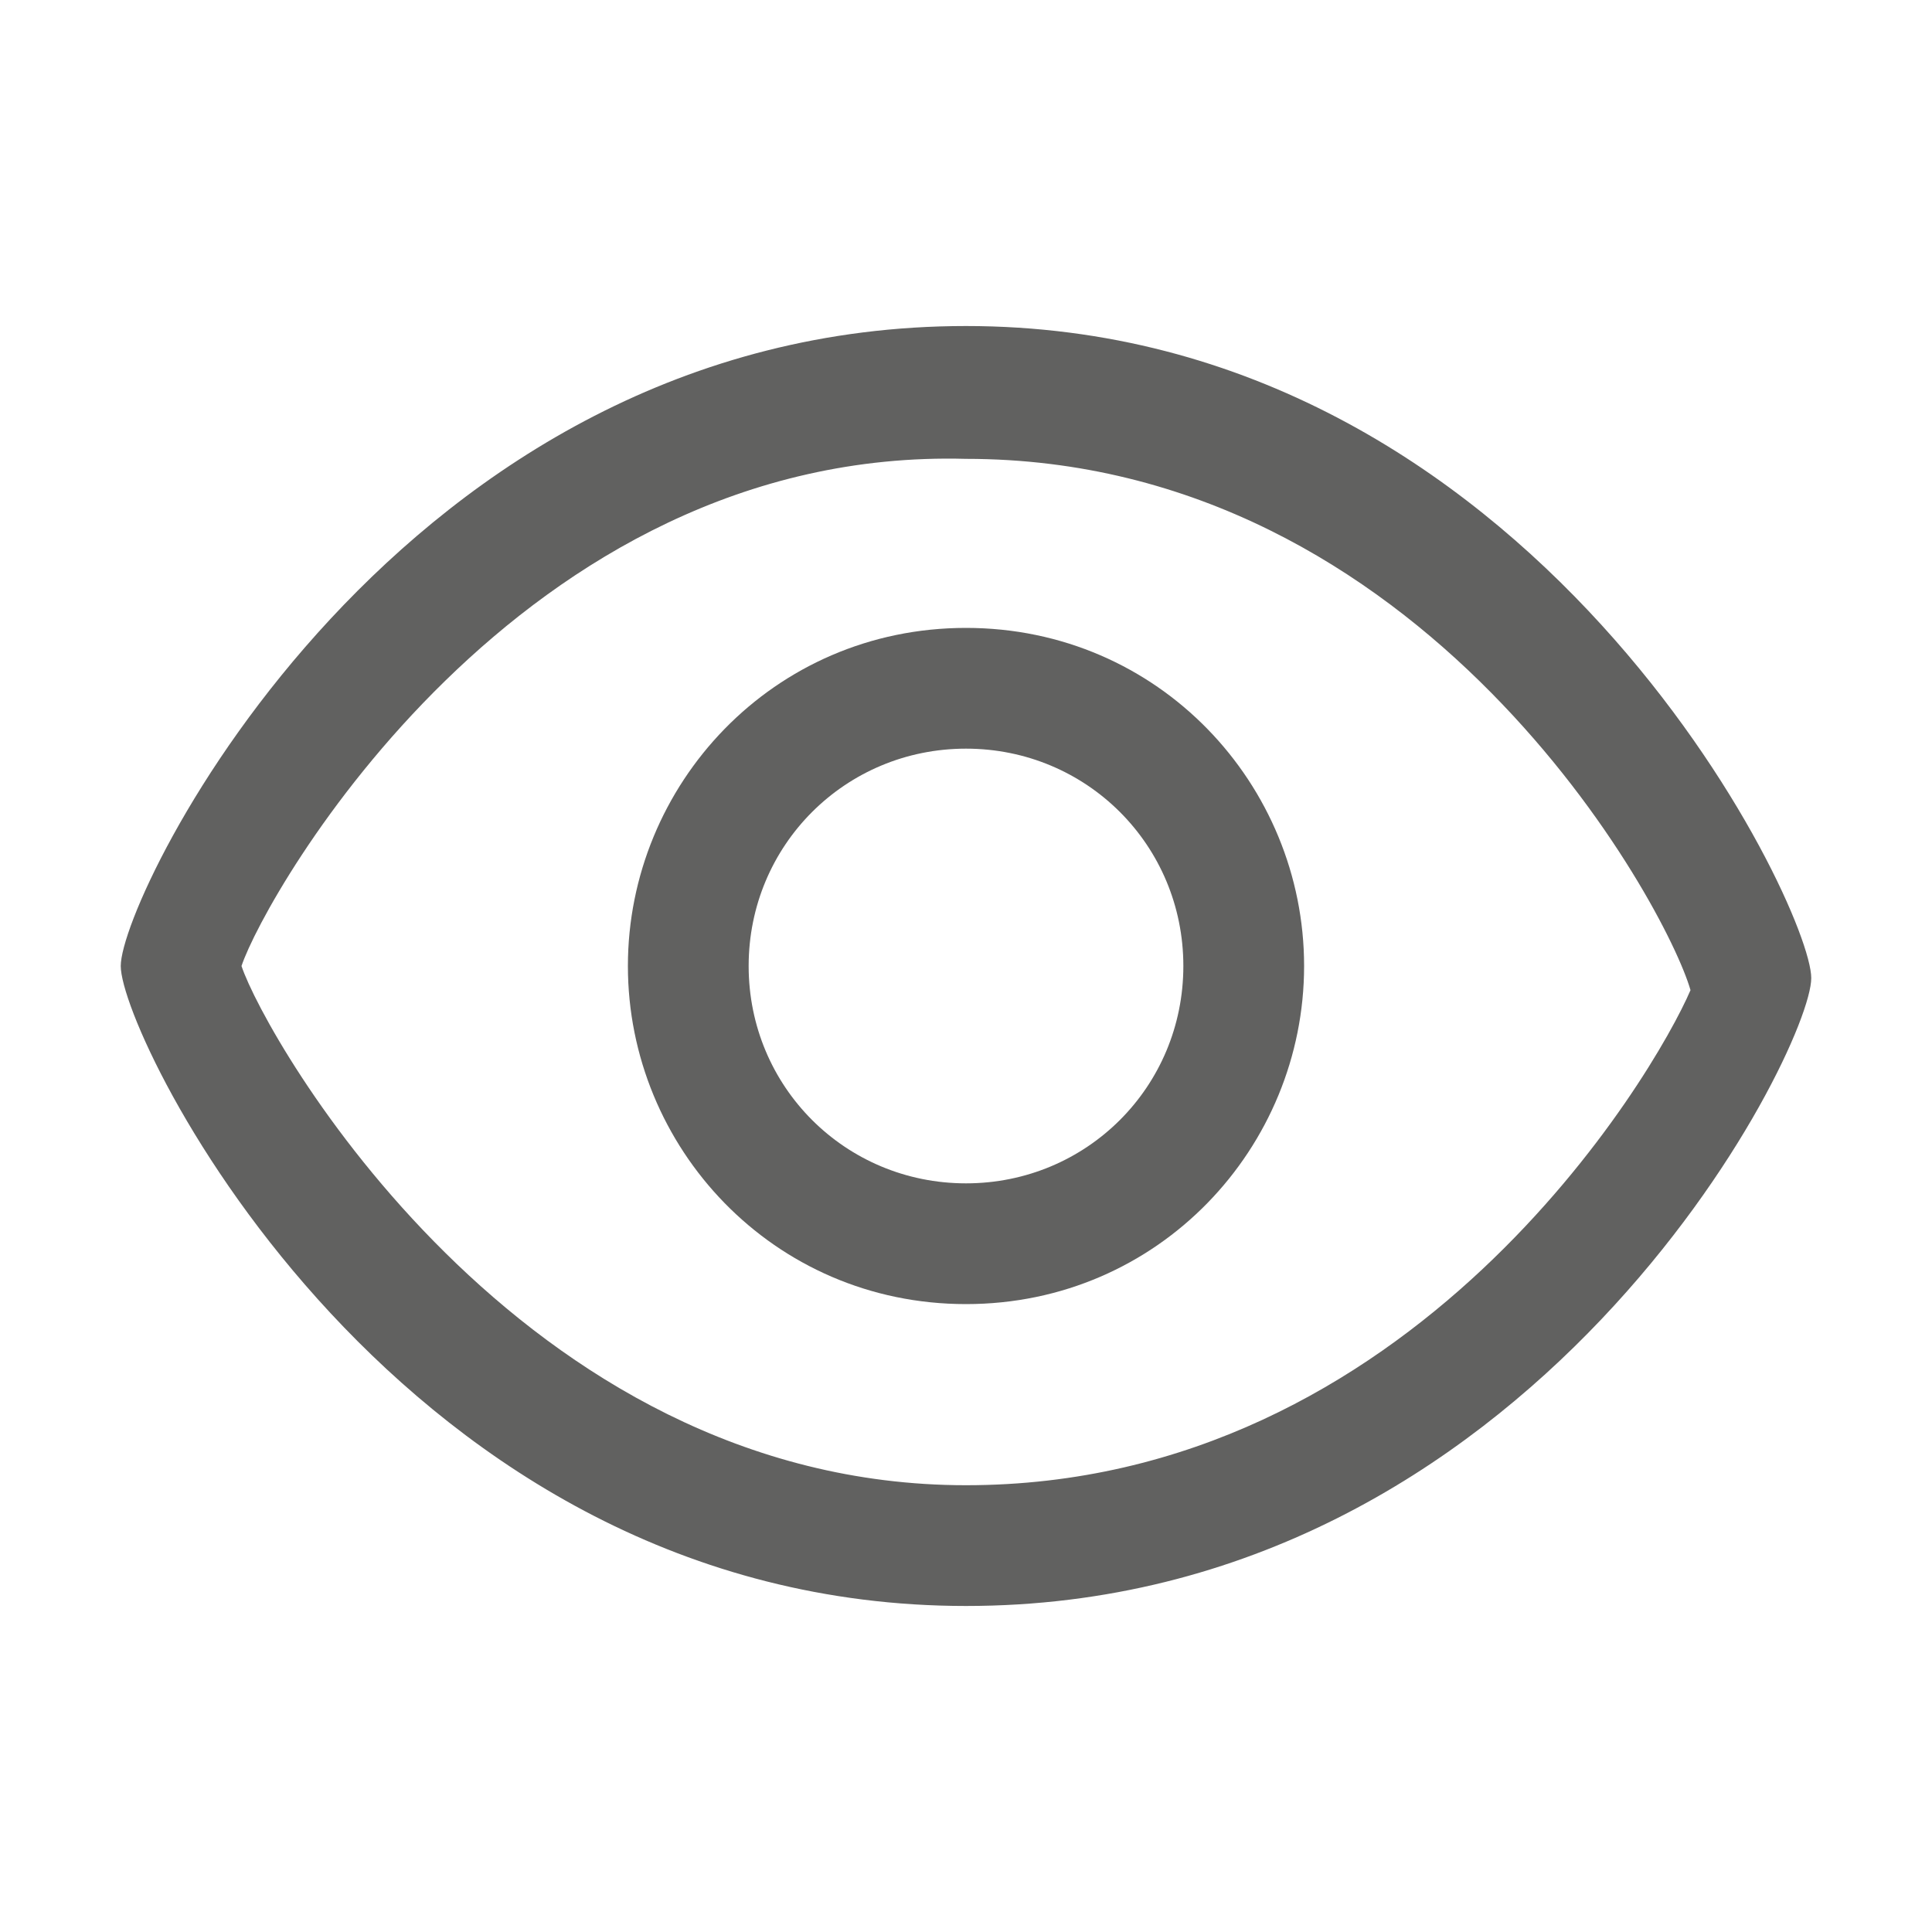 <?xml version="1.0" encoding="utf-8"?>
<!-- Generator: Adobe Illustrator 26.3.1, SVG Export Plug-In . SVG Version: 6.00 Build 0)  -->
<svg version="1.1"  xmlns="http://www.w3.org/2000/svg" xmlns:xlink="http://www.w3.org/1999/xlink" x="0px" y="0px"
	 viewBox="0 0 16 16" style="enable-background:new 0 0 16 16;" xml:space="preserve">
<style type="text/css">
	.st0{display:none;}
	.st1{fill:#616160;}
	.st2{fill:none;}
</style>
<g id="Rough" class="st0">
</g>
<g id="Guides">
</g>
<g  class="st0">
</g>
<g id="Icons">
	<g>
		<path class="st1" d="M8,13.3c-4.7,0-7-4.7-7-5.3s2.3-5.3,7-5.3c4.7,0,7,4.8,7,5.4C15,8.7,12.7,13.3,8,13.3z M2,8
			c0.2,0.6,2.3,4.3,6,4.3c3.7,0,5.7-3.4,6-4.1c-0.2-0.7-2.2-4.4-6-4.4C4.3,3.7,2.2,7.4,2,8z"/>
	</g>
	<g>
		<path class="st1" d="M8,10.8c-1.6,0-2.8-1.3-2.8-2.8S6.4,5.2,8,5.2s2.8,1.3,2.8,2.8S9.6,10.8,8,10.8z M8,6.2C7,6.2,6.2,7,6.2,8
			S7,9.8,8,9.8S9.8,9,9.8,8S9,6.2,8,6.2z"/>
	</g>
</g>
<g id="Strokes">
</g>
<g id="Annotation__x2B__Rough" class="st0">
</g>
<rect class="st2" width="16" height="16"/>
</svg>

